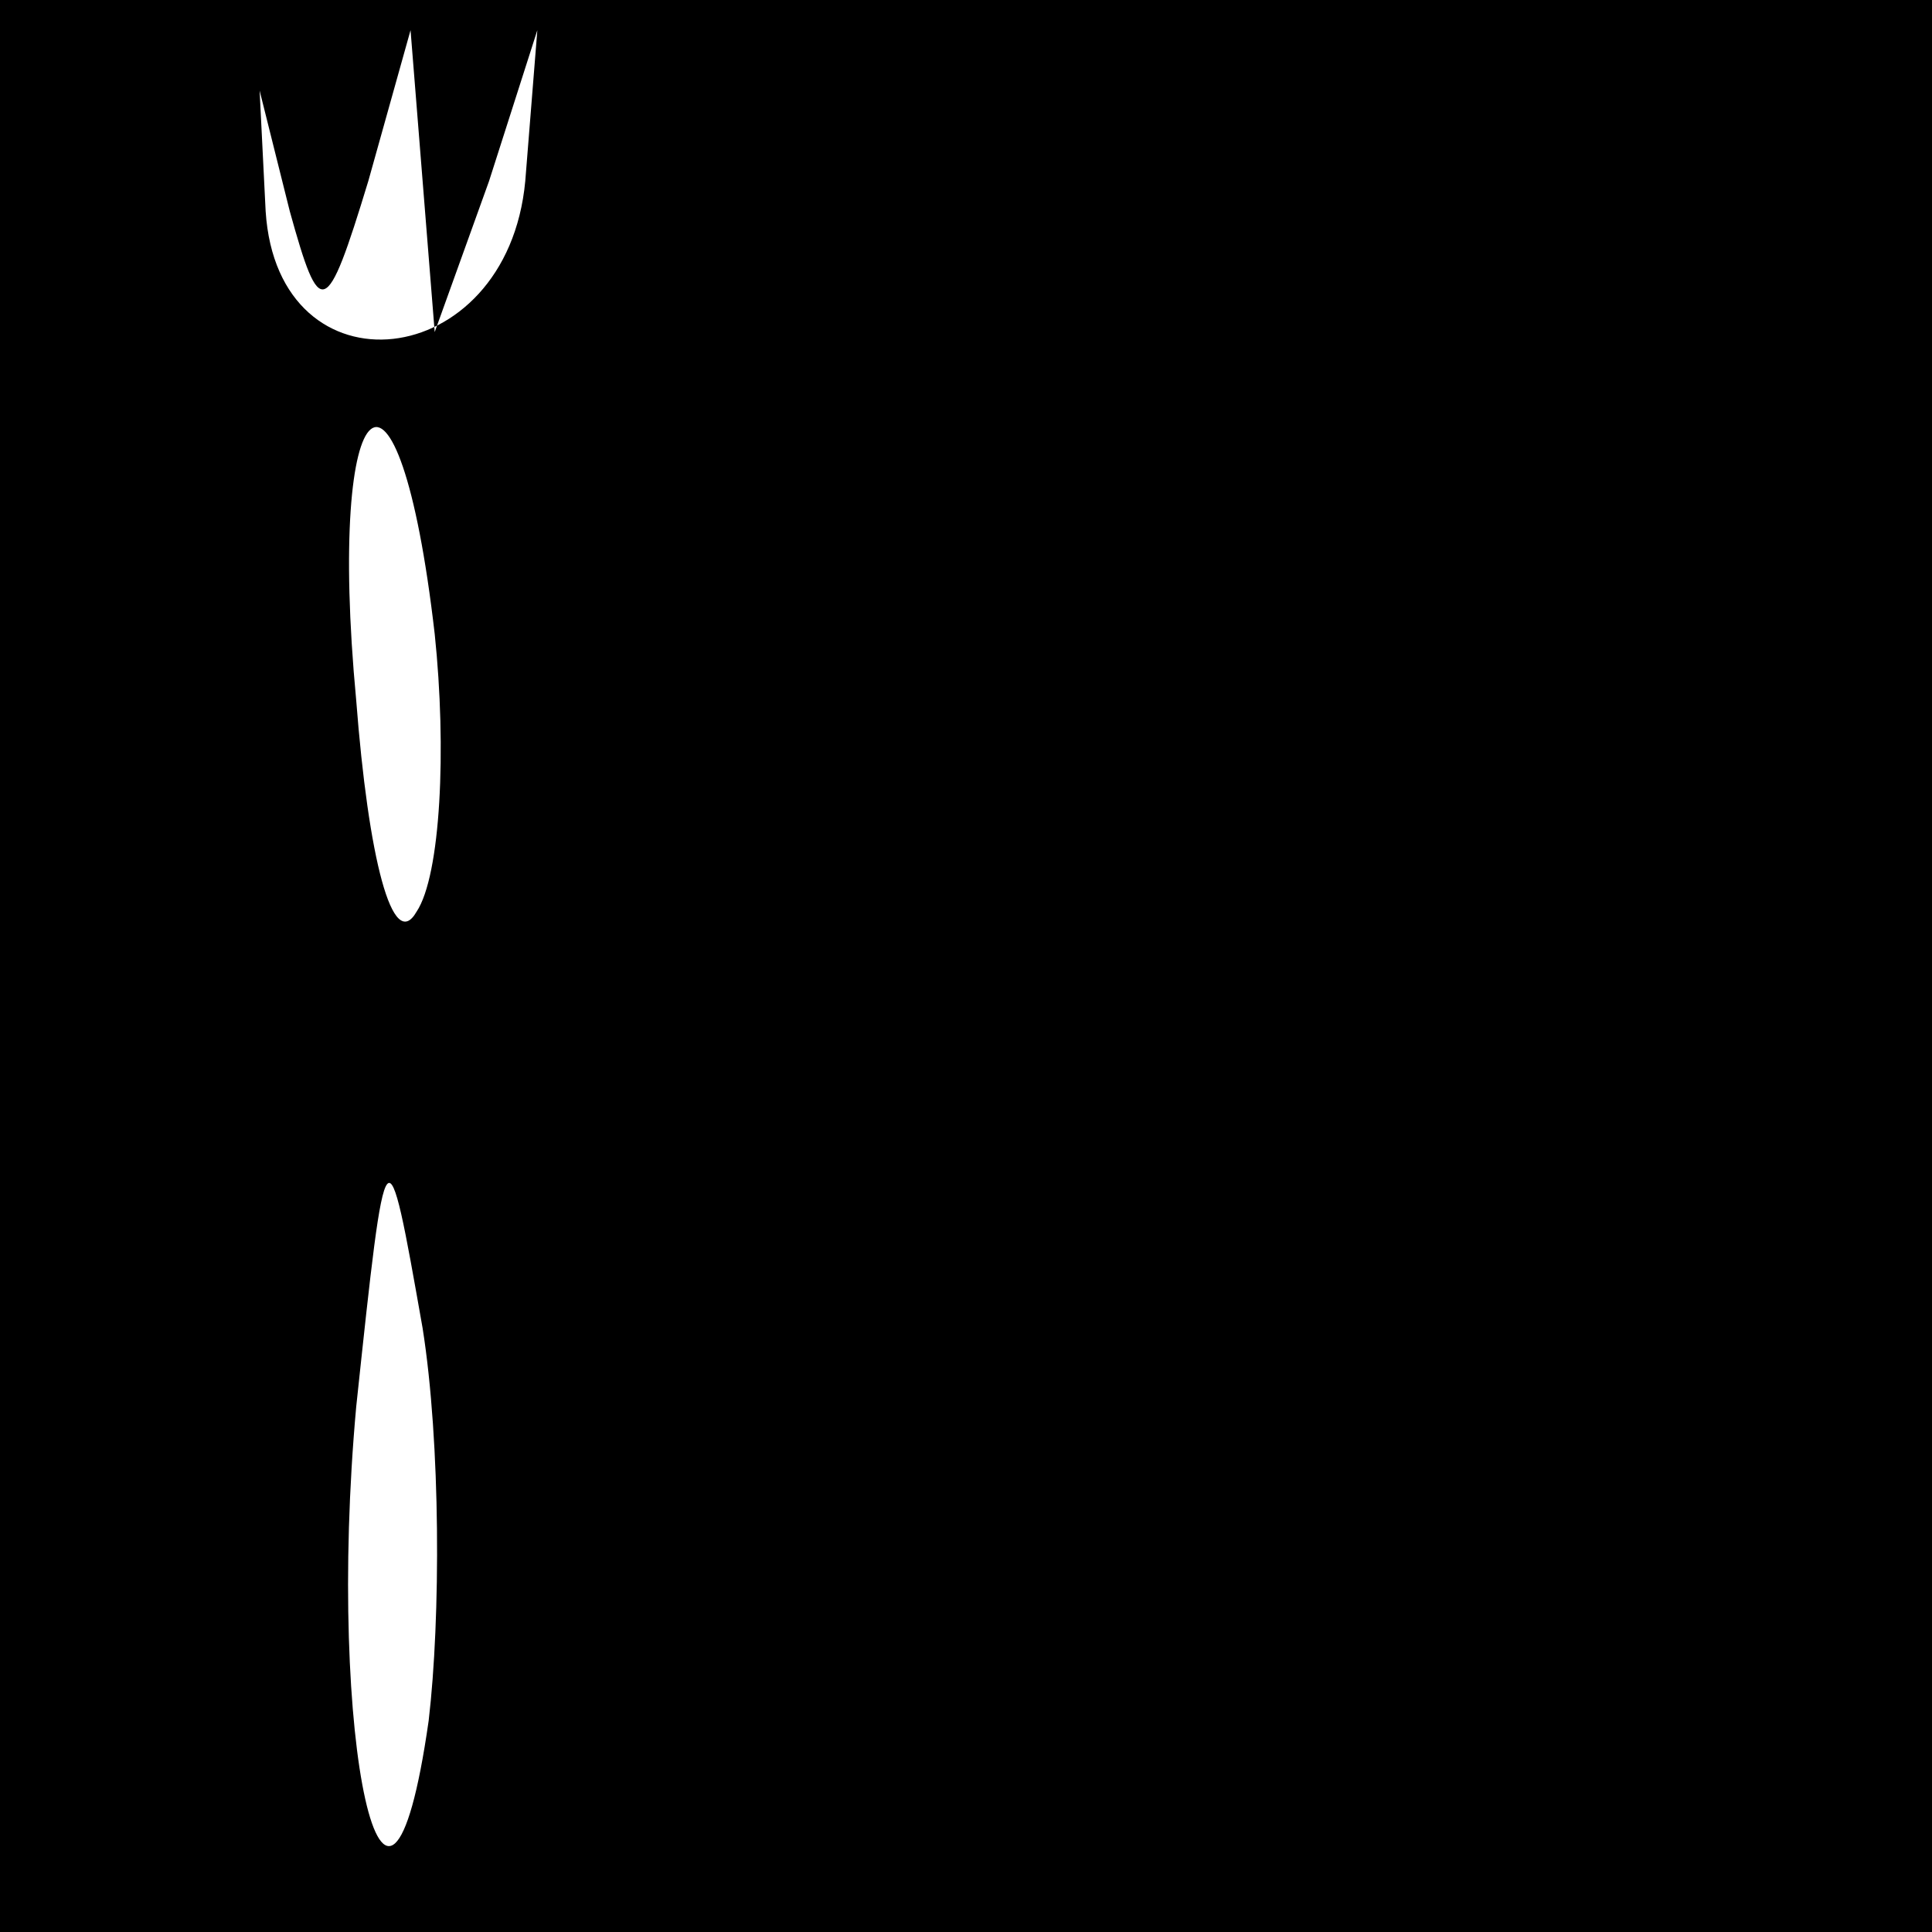 <?xml version="1.0" standalone="no"?>
<!DOCTYPE svg PUBLIC "-//W3C//DTD SVG 20010904//EN"
 "http://www.w3.org/TR/2001/REC-SVG-20010904/DTD/svg10.dtd">
<svg version="1.0" xmlns="http://www.w3.org/2000/svg"
 width="32pt" height="32pt" viewBox="0 0 32 32"
 preserveAspectRatio="xMidYMid meet">
<rect x="0" y="0" width="32" height="32" fill="#808080" stroke="none"/>
<g transform="translate(0,32) scale(0.1,-0.1)"
fill="#000000" stroke="none">
<path fill="#000000" stroke="none" d="M0 160 l0 -160 160 0 160 0 0 160 0
160 -160 0 -160 0 0 -160z"/>
<path fill="#ffffff" stroke="none" d="M61 290 l7 25 2 -25 2 -25 9 25 8 25
-2 -25 c-3 -32 -41 -36 -43 -5 l-1 20 5 -20 c5 -18 6 -18 13 5z"/>
<path fill="#ffffff" stroke="none" d="M72 215 c2 -19 1 -40 -3 -46 -4 -7 -8
9 -10 35 -5 53 7 63 13 11z"/>
<path fill="#ffffff" stroke="none" d="M71 35 c-7 -49 -17 -3 -12 52 5 47 5
47 11 13 3 -19 3 -48 1 -65z"/>
</g>
</svg>
